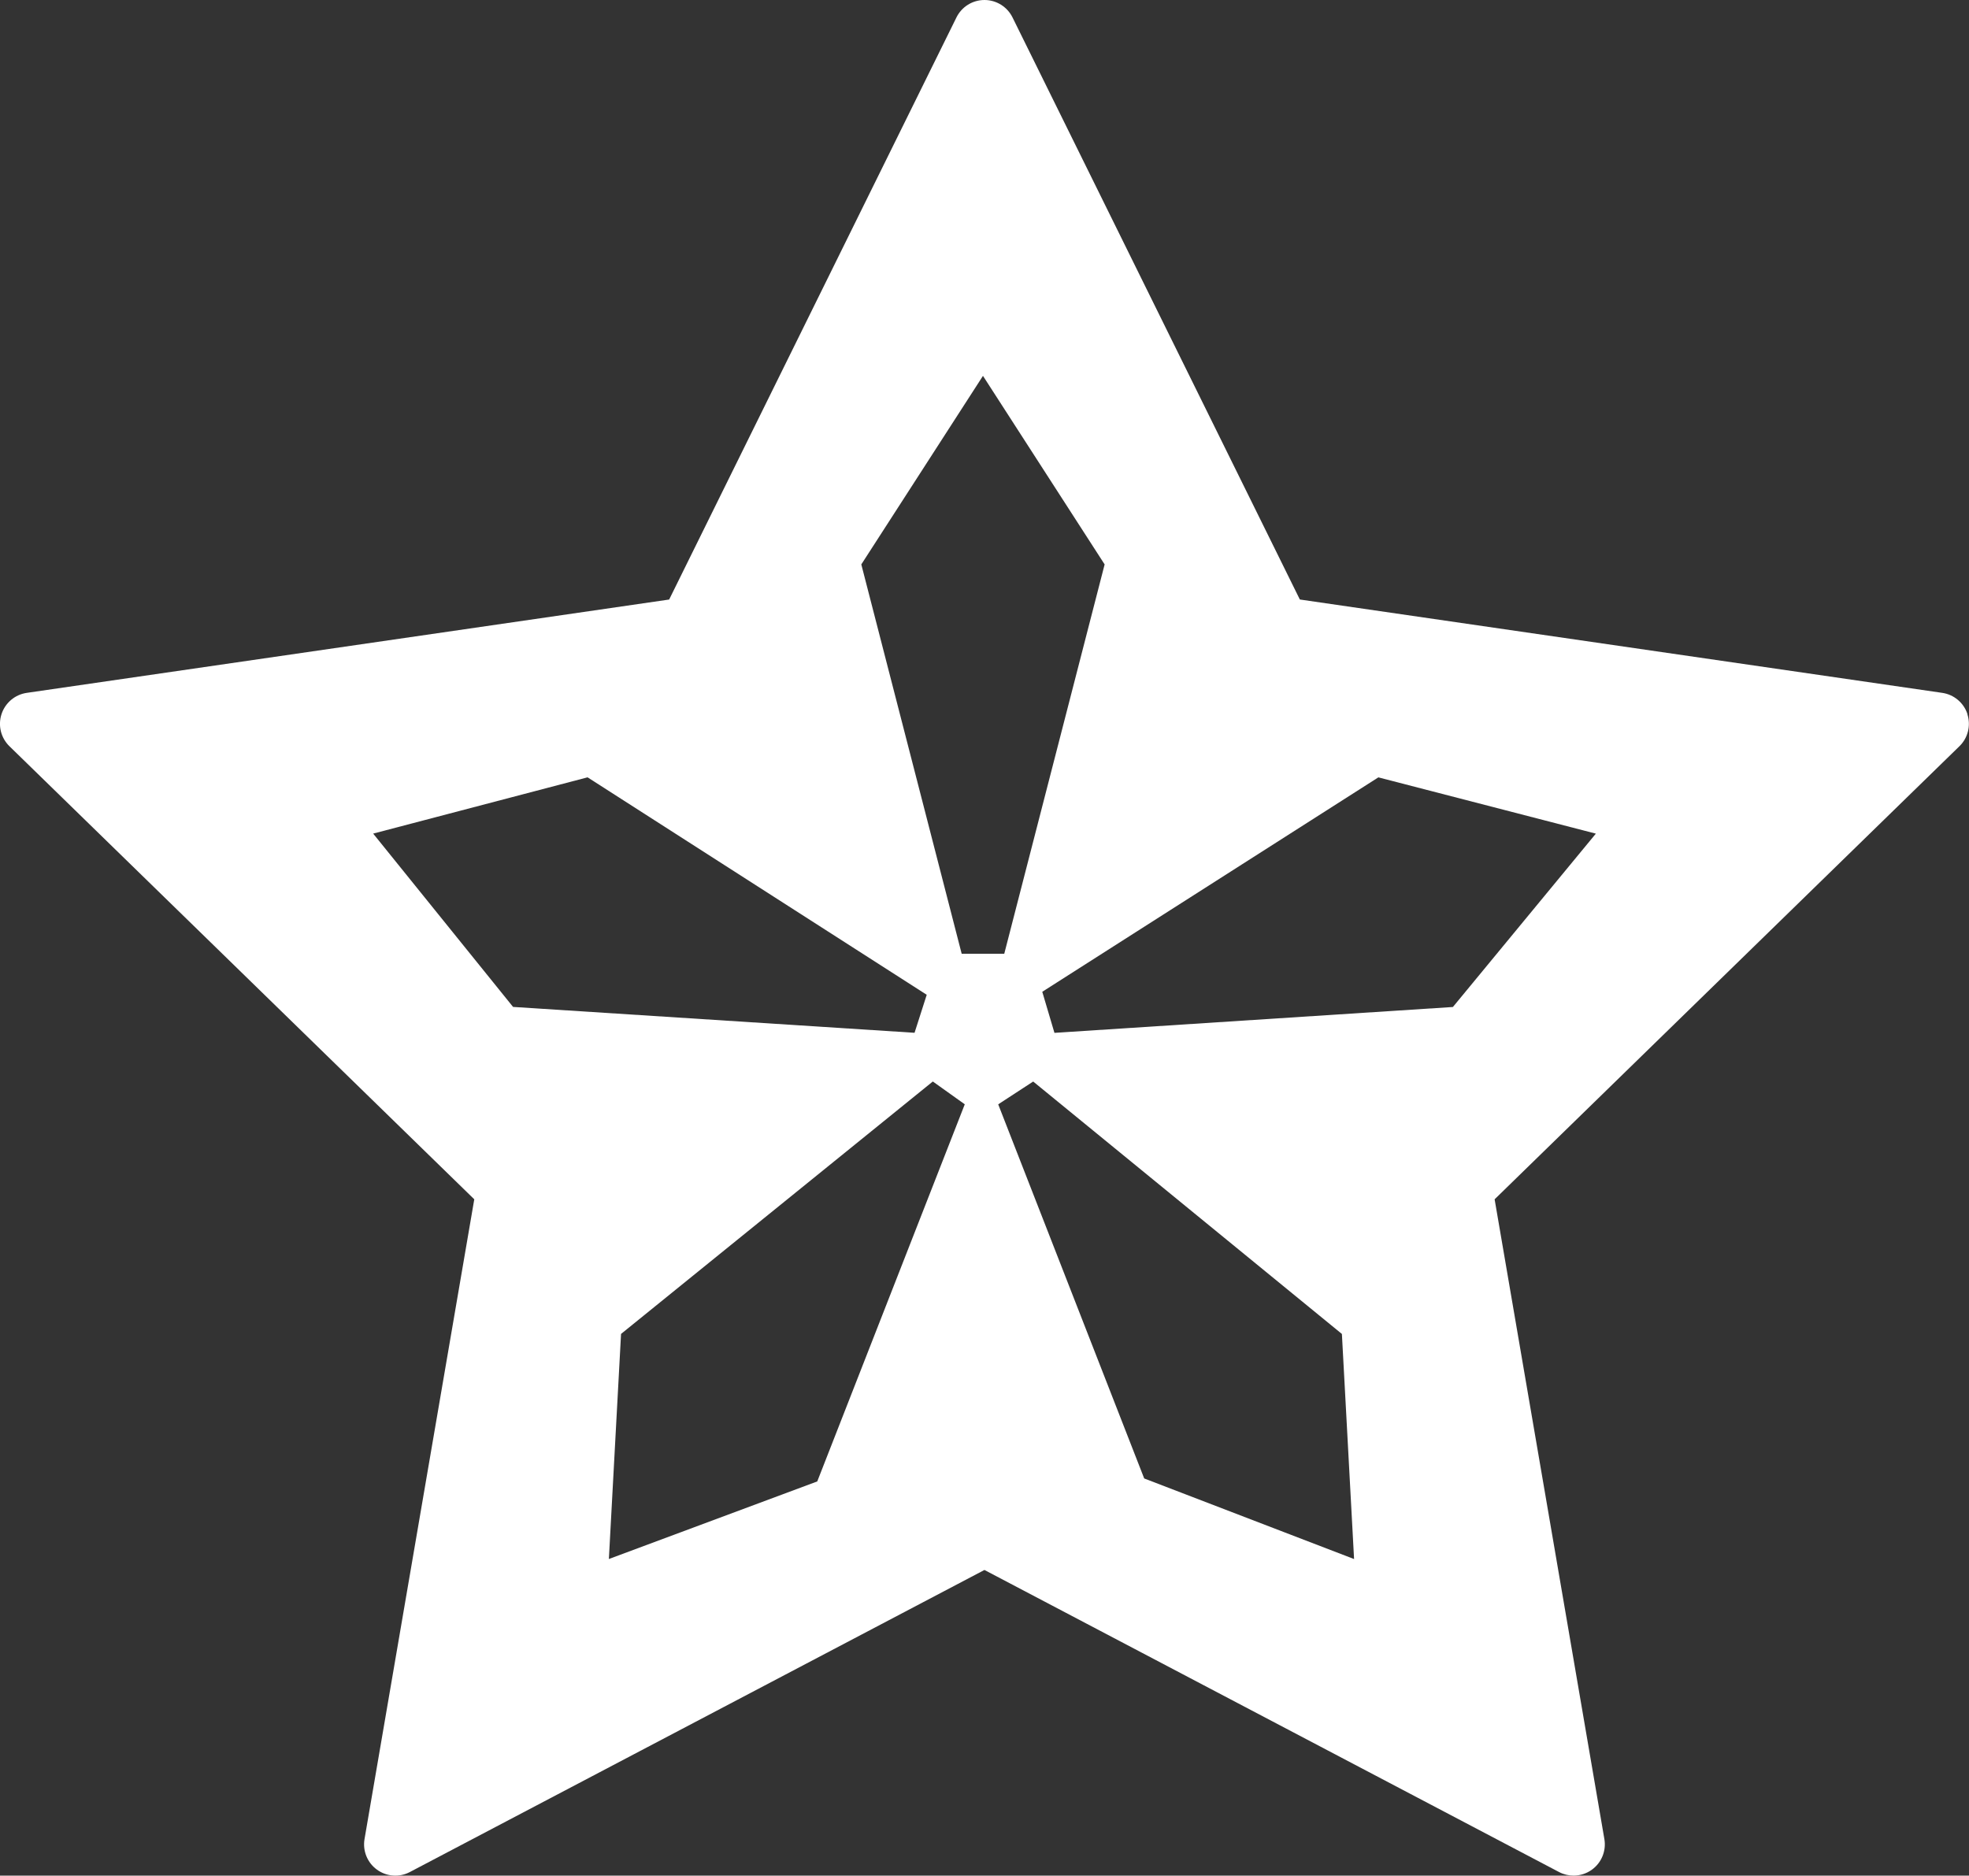 <?xml version="1.0" encoding="UTF-8"?>
<svg id="Ebene_2" data-name="Ebene 2" xmlns="http://www.w3.org/2000/svg" viewBox="0 0 598.33 569.98">
  <rect x="0" y="0" width="598.33" height="569.98" fill="#333333" stroke="none"/>
  <defs>
    <style>
      .cls-1 {
        fill: #fff;
      }
    </style>
  </defs>
  <g id="XRAY">
    <path class="cls-1" d="m597.87,217.02c-1.12-3.44-4.09-5.95-7.67-6.47l-195.21-28.37L307.68,5.3c-1.6-3.24-4.9-5.3-8.52-5.3s-6.92,2.05-8.52,5.3l-87.3,176.89L8.13,210.55c-3.58.52-6.55,3.03-7.67,6.47-1.12,3.44-.19,7.21,2.4,9.74l141.26,137.69-33.35,194.42c-.61,3.56.85,7.17,3.78,9.29,2.93,2.13,6.8,2.41,10,.72l174.6-91.79,174.6,91.79c1.39.73,2.91,1.09,4.42,1.09,1.97,0,3.93-.61,5.58-1.81,2.93-2.12,4.39-5.73,3.78-9.29l-33.35-194.42,141.25-137.69c2.59-2.52,3.52-6.3,2.4-9.74Zm-484.48,36.3l65.16-17.1,103.06,66.08-3.7,11.55-122-7.86-42.52-52.68Zm134.94,196.87l-63.31,23.57,3.7-68.4,94.74-76.71,9.71,6.93-44.83,114.61Zm43.9-160.36l-30.5-118.31,36.97-57.3,36.97,57.3-30.5,118.31h-12.94Zm55.46,159.44l-44.36-113.68,10.63-6.93,93.81,76.71,3.7,68.4-63.78-24.49Zm93.81-143.26l-121.08,7.86-3.7-12.48,102.13-65.16,66.09,17.1-43.44,52.68Z"/>
  </g>
</svg>